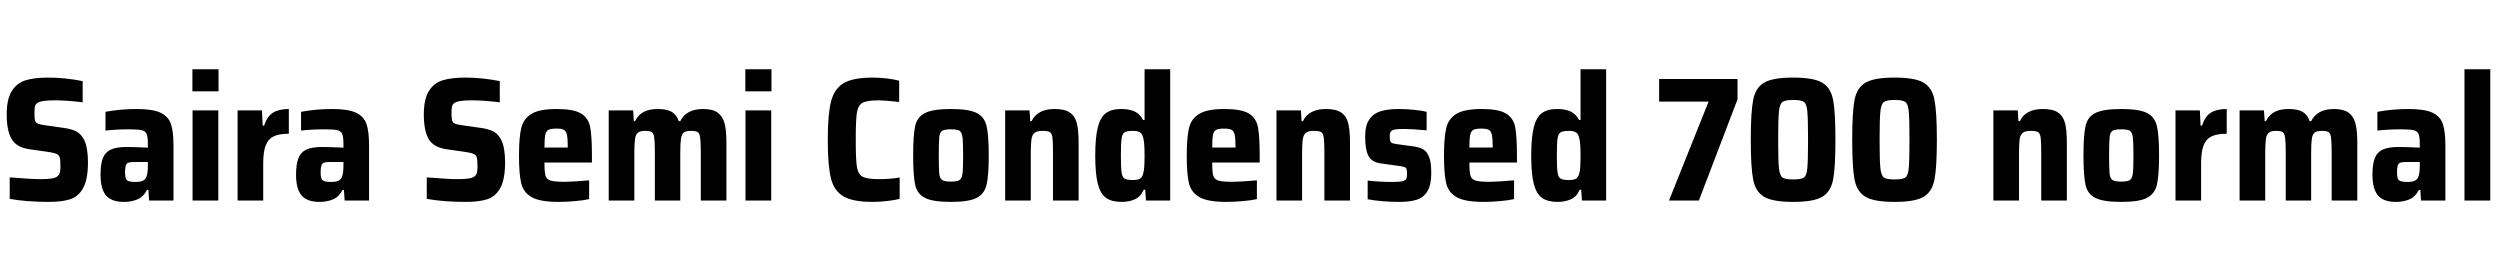 <svg xmlns="http://www.w3.org/2000/svg" xmlns:xlink="http://www.w3.org/1999/xlink" width="339.648" height="37.776"><path fill="black" d="M6.62 27.43Q3.62 27.43 1.32 27.02L1.32 27.02L1.32 24.10Q4.30 24.34 5.54 24.34L5.54 24.34Q6.53 24.34 7.08 24.24Q7.63 24.14 7.87 23.90L7.87 23.90Q8.09 23.69 8.15 23.38Q8.21 23.06 8.21 22.49L8.21 22.49Q8.21 21.72 8.11 21.40Q8.02 21.07 7.72 20.93Q7.42 20.78 6.70 20.66L6.70 20.66L4.03 20.28Q2.21 20.02 1.56 18.86Q0.91 17.71 0.91 15.55L0.91 15.55Q0.91 13.46 1.61 12.36Q2.30 11.26 3.50 10.90Q4.70 10.54 6.55 10.54L6.55 10.54Q8.83 10.54 11.23 11.02L11.23 11.02L11.23 13.90Q9.07 13.63 7.39 13.63L7.39 13.63Q5.62 13.63 5.11 13.97L5.11 13.97Q4.82 14.14 4.75 14.44Q4.68 14.74 4.68 15.36L4.68 15.36Q4.68 16.06 4.75 16.34Q4.82 16.63 5.08 16.76Q5.33 16.90 5.95 16.99L5.95 16.99L8.81 17.40Q9.77 17.54 10.40 17.88Q11.04 18.22 11.45 19.03L11.45 19.03Q11.95 20.09 11.95 22.06L11.95 22.06Q11.95 24.36 11.30 25.54Q10.66 26.71 9.54 27.07Q8.42 27.43 6.62 27.43L6.62 27.43ZM16.82 27.43Q15.17 27.43 14.41 26.56Q13.66 25.68 13.66 23.74L13.66 23.74Q13.66 22.32 13.97 21.50Q14.28 20.69 15.04 20.33Q15.79 19.97 17.18 19.97L17.18 19.97Q18.22 19.97 20.09 20.06L20.09 20.06L20.09 19.56Q20.09 18.58 19.91 18.18Q19.73 17.78 19.22 17.68Q18.72 17.57 17.47 17.57L17.47 17.57Q15.77 17.57 14.33 17.74L14.33 17.74L14.33 15.19Q16.37 14.81 18.58 14.81L18.58 14.81Q20.74 14.81 21.80 15.31Q22.87 15.82 23.22 16.84Q23.57 17.86 23.57 19.80L23.57 19.80L23.57 27.24L20.26 27.24L20.16 25.80L19.97 25.80Q19.49 26.74 18.68 27.08Q17.88 27.43 16.82 27.43L16.82 27.43ZM18.43 24.72Q18.98 24.72 19.31 24.60Q19.63 24.48 19.82 24.17L19.82 24.17Q20.09 23.69 20.09 22.54L20.09 22.54L20.09 22.01L18.24 22.01Q17.69 22.01 17.44 22.10Q17.18 22.20 17.09 22.50Q16.99 22.80 16.99 23.42L16.99 23.42Q16.99 23.98 17.09 24.24Q17.18 24.50 17.48 24.61Q17.78 24.72 18.43 24.72L18.43 24.72ZM29.69 12.41L26.14 12.41L26.14 9.41L29.69 9.41L29.69 12.41ZM29.66 27.24L26.16 27.24L26.16 15.00L29.66 15.00L29.66 27.24ZM32.28 27.24L32.28 15.00L35.59 15.00L35.69 17.06L35.88 17.06Q36.31 15.79 37.10 15.30Q37.90 14.81 39.24 14.81L39.24 14.81L39.24 18.17Q37.92 18.17 37.18 18.53Q36.43 18.89 36.10 19.75Q35.76 20.62 35.76 22.18L35.76 22.18L35.76 27.24L32.28 27.24ZM43.39 27.43Q41.74 27.43 40.98 26.56Q40.22 25.68 40.22 23.74L40.22 23.74Q40.22 22.32 40.54 21.50Q40.85 20.69 41.60 20.33Q42.36 19.97 43.75 19.97L43.75 19.97Q44.78 19.97 46.66 20.06L46.66 20.06L46.66 19.56Q46.66 18.58 46.48 18.18Q46.30 17.78 45.79 17.68Q45.29 17.57 44.04 17.57L44.04 17.57Q42.34 17.57 40.90 17.74L40.90 17.74L40.90 15.19Q42.94 14.81 45.14 14.81L45.14 14.81Q47.30 14.81 48.37 15.31Q49.44 15.82 49.79 16.84Q50.14 17.86 50.14 19.80L50.14 19.80L50.14 27.24L46.82 27.24L46.73 25.80L46.54 25.80Q46.06 26.74 45.25 27.08Q44.45 27.43 43.39 27.43L43.39 27.43ZM45 24.72Q45.55 24.72 45.88 24.60Q46.20 24.48 46.39 24.17L46.39 24.17Q46.66 23.69 46.66 22.54L46.66 22.54L46.66 22.01L44.81 22.01Q44.26 22.01 44.00 22.10Q43.75 22.20 43.66 22.50Q43.56 22.80 43.56 23.42L43.56 23.42Q43.56 23.98 43.66 24.24Q43.75 24.50 44.05 24.61Q44.35 24.72 45 24.72L45 24.72ZM63.29 27.43Q60.29 27.43 57.98 27.02L57.98 27.02L57.98 24.10Q60.96 24.34 62.21 24.34L62.21 24.34Q63.19 24.34 63.74 24.24Q64.30 24.14 64.54 23.90L64.54 23.90Q64.75 23.69 64.81 23.38Q64.87 23.06 64.87 22.49L64.87 22.49Q64.87 21.72 64.78 21.40Q64.68 21.07 64.38 20.93Q64.08 20.78 63.36 20.66L63.36 20.66L60.70 20.28Q58.87 20.02 58.22 18.86Q57.58 17.71 57.58 15.55L57.58 15.55Q57.58 13.46 58.27 12.36Q58.97 11.26 60.17 10.90Q61.37 10.54 63.22 10.54L63.22 10.54Q65.50 10.54 67.90 11.02L67.90 11.02L67.90 13.90Q65.74 13.63 64.06 13.63L64.06 13.63Q62.28 13.63 61.78 13.97L61.78 13.97Q61.49 14.14 61.42 14.44Q61.34 14.74 61.34 15.36L61.34 15.36Q61.34 16.06 61.42 16.34Q61.49 16.63 61.74 16.76Q61.99 16.90 62.62 16.99L62.62 16.99L65.47 17.40Q66.43 17.54 67.07 17.88Q67.70 18.22 68.11 19.03L68.11 19.03Q68.62 20.09 68.62 22.06L68.62 22.06Q68.62 24.36 67.97 25.54Q67.32 26.71 66.20 27.07Q65.09 27.43 63.29 27.43L63.29 27.43ZM80.42 21.14L80.42 22.08L73.97 22.08Q73.97 23.38 74.11 23.87Q74.26 24.36 74.80 24.53Q75.34 24.70 76.70 24.70L76.70 24.70Q77.74 24.70 80.04 24.50L80.04 24.50L80.04 27.05Q79.32 27.22 78.16 27.32Q76.99 27.43 75.89 27.43L75.89 27.43Q73.42 27.43 72.28 26.81Q71.14 26.18 70.82 24.94Q70.51 23.69 70.51 21.14L70.51 21.14Q70.51 18.65 70.82 17.38Q71.14 16.10 72.22 15.46Q73.30 14.81 75.62 14.81L75.62 14.81Q77.93 14.81 78.94 15.42Q79.94 16.03 80.18 17.26Q80.42 18.48 80.42 21.14L80.42 21.14ZM75.58 17.47Q74.83 17.47 74.51 17.64Q74.18 17.81 74.08 18.32Q73.97 18.84 73.97 20.04L73.97 20.04L77.14 20.04Q77.14 18.82 77.02 18.30Q76.90 17.78 76.58 17.63Q76.27 17.47 75.58 17.47L75.58 17.47ZM95.21 27.24L95.21 20.69Q95.21 19.25 95.12 18.67Q95.04 18.10 94.78 17.94Q94.51 17.78 93.86 17.78L93.86 17.78Q93.19 17.78 92.89 18.02Q92.59 18.26 92.51 18.89Q92.42 19.51 92.42 20.90L92.42 20.90L92.42 27.24L88.97 27.24L88.97 20.69Q88.97 19.25 88.88 18.67Q88.80 18.10 88.54 17.94Q88.27 17.78 87.62 17.78L87.62 17.78Q86.95 17.78 86.65 18.04Q86.35 18.29 86.27 18.90Q86.18 19.51 86.18 20.90L86.18 20.90L86.18 27.24L82.70 27.24L82.70 15.00L86.02 15.00L86.11 16.46L86.28 16.46Q86.71 15.58 87.48 15.19Q88.25 14.81 89.35 14.81L89.35 14.81Q90.60 14.81 91.27 15.20Q91.94 15.60 92.21 16.46L92.21 16.46L92.42 16.46Q93.24 14.81 95.52 14.81L95.52 14.81Q96.82 14.81 97.50 15.30Q98.18 15.79 98.44 16.75Q98.69 17.71 98.69 19.34L98.69 19.34L98.69 27.24L95.21 27.24ZM104.81 12.41L101.26 12.41L101.26 9.41L104.81 9.41L104.81 12.41ZM104.78 27.24L101.28 27.24L101.28 15.00L104.78 15.00L104.78 27.24ZM122.23 27.02Q121.56 27.19 120.53 27.31Q119.50 27.43 118.58 27.43L118.58 27.43Q115.87 27.43 114.59 26.68Q113.30 25.92 112.88 24.19Q112.46 22.46 112.46 18.98L112.46 18.98Q112.46 15.55 112.90 13.81Q113.33 12.07 114.61 11.30Q115.90 10.54 118.58 10.54L118.58 10.54Q119.52 10.54 120.52 10.66Q121.51 10.78 122.16 10.97L122.16 10.97L122.16 13.85Q120.12 13.63 119.45 13.63L119.45 13.63Q117.82 13.63 117.20 13.96Q116.59 14.28 116.42 15.28Q116.26 16.27 116.26 18.98L116.26 18.98Q116.26 21.70 116.42 22.69Q116.59 23.69 117.20 24.01Q117.82 24.34 119.45 24.34L119.45 24.34Q120.84 24.34 122.23 24.12L122.23 24.12L122.23 27.02ZM129.19 27.43Q126.77 27.43 125.70 26.90Q124.63 26.38 124.34 25.14Q124.06 23.90 124.06 21.12L124.06 21.12Q124.06 18.34 124.34 17.10Q124.63 15.86 125.70 15.34Q126.77 14.81 129.19 14.81L129.19 14.81Q131.62 14.81 132.67 15.34Q133.73 15.86 134.03 17.10Q134.33 18.34 134.33 21.12L134.33 21.12Q134.33 23.88 134.03 25.12Q133.73 26.35 132.67 26.89Q131.62 27.43 129.19 27.43L129.19 27.43ZM129.19 24.67Q130.06 24.67 130.37 24.46Q130.68 24.24 130.76 23.59Q130.85 22.94 130.85 21.12L130.85 21.12Q130.85 19.30 130.76 18.64Q130.68 17.98 130.37 17.77Q130.06 17.57 129.19 17.57L129.19 17.57Q128.33 17.57 128.00 17.77Q127.68 17.98 127.61 18.62Q127.54 19.27 127.54 21.12L127.54 21.12Q127.54 22.97 127.61 23.60Q127.68 24.24 128.00 24.46Q128.33 24.67 129.19 24.67L129.19 24.67ZM143.06 27.24L143.06 20.69Q143.06 19.22 142.98 18.66Q142.90 18.10 142.62 17.94Q142.34 17.78 141.62 17.78L141.62 17.78Q140.88 17.78 140.56 18.04Q140.23 18.29 140.14 18.90Q140.04 19.51 140.04 20.90L140.04 20.90L140.04 27.24L136.56 27.24L136.56 15.00L139.87 15.00L139.97 16.46L140.16 16.46Q140.93 14.81 143.28 14.81L143.28 14.81Q144.67 14.81 145.37 15.30Q146.06 15.79 146.30 16.75Q146.54 17.71 146.54 19.39L146.54 19.39L146.54 27.24L143.06 27.24ZM152.38 27.43Q151.03 27.43 150.26 26.88Q149.50 26.33 149.15 24.98Q148.80 23.64 148.80 21.14L148.80 21.14Q148.80 18.70 149.14 17.33Q149.47 15.96 150.23 15.38Q150.98 14.81 152.33 14.81L152.33 14.81Q153.41 14.81 154.14 15.14Q154.87 15.48 155.30 16.30L155.30 16.30L155.50 16.30L155.50 9.41L158.98 9.41L158.98 27.24L155.69 27.24L155.59 25.78L155.38 25.78Q154.99 26.71 154.20 27.07Q153.41 27.43 152.38 27.43L152.38 27.43ZM153.91 24.46Q154.54 24.46 154.85 24.29Q155.16 24.12 155.30 23.64L155.30 23.64Q155.42 23.23 155.46 22.66Q155.50 22.08 155.50 21.12L155.50 21.12Q155.50 19.37 155.33 18.79L155.33 18.79Q155.21 18.19 154.88 17.99Q154.56 17.78 153.91 17.78L153.91 17.78Q153.10 17.78 152.78 17.98Q152.47 18.17 152.38 18.82Q152.28 19.46 152.28 21.12L152.28 21.12Q152.28 22.78 152.38 23.42Q152.47 24.07 152.78 24.26Q153.10 24.46 153.91 24.46L153.91 24.46ZM171.14 21.14L171.14 22.08L164.69 22.08Q164.69 23.38 164.83 23.87Q164.98 24.36 165.52 24.53Q166.06 24.70 167.42 24.70L167.42 24.70Q168.46 24.70 170.76 24.50L170.76 24.50L170.76 27.05Q170.04 27.22 168.88 27.32Q167.71 27.43 166.61 27.43L166.61 27.43Q164.14 27.43 163.00 26.81Q161.86 26.18 161.54 24.94Q161.23 23.69 161.23 21.14L161.23 21.14Q161.23 18.65 161.54 17.38Q161.86 16.10 162.94 15.46Q164.02 14.81 166.34 14.81L166.34 14.81Q168.65 14.81 169.66 15.42Q170.66 16.03 170.90 17.26Q171.14 18.48 171.14 21.14L171.14 21.14ZM166.30 17.47Q165.55 17.47 165.23 17.64Q164.90 17.81 164.80 18.32Q164.69 18.84 164.69 20.04L164.69 20.04L167.86 20.04Q167.86 18.82 167.74 18.30Q167.62 17.78 167.30 17.63Q166.99 17.47 166.30 17.47L166.30 17.47ZM179.93 27.24L179.93 20.69Q179.93 19.22 179.84 18.66Q179.76 18.10 179.48 17.94Q179.21 17.78 178.49 17.78L178.49 17.78Q177.74 17.78 177.42 18.04Q177.10 18.29 177.00 18.90Q176.90 19.51 176.90 20.90L176.90 20.90L176.90 27.24L173.42 27.24L173.42 15.00L176.74 15.00L176.83 16.46L177.02 16.46Q177.79 14.81 180.14 14.81L180.14 14.81Q181.54 14.81 182.23 15.30Q182.93 15.79 183.17 16.75Q183.41 17.71 183.41 19.39L183.41 19.39L183.41 27.24L179.93 27.24ZM190.10 27.43Q189.07 27.43 187.87 27.34Q186.67 27.24 185.81 27.07L185.81 27.07L185.81 24.53Q187.39 24.72 189.12 24.72L189.12 24.72Q190.06 24.72 190.48 24.64Q190.90 24.55 191.03 24.34Q191.16 24.12 191.16 23.64L191.16 23.64Q191.16 23.16 191.09 22.97Q191.02 22.78 190.80 22.69Q190.58 22.61 190.03 22.54L190.03 22.54L187.58 22.20Q186.36 22.03 185.92 21.19Q185.47 20.35 185.47 18.53L185.47 18.53Q185.47 17.04 186.04 16.22Q186.60 15.41 187.58 15.11Q188.57 14.81 190.06 14.81L190.06 14.81Q191.02 14.81 192.10 14.92Q193.18 15.02 193.82 15.19L193.82 15.19L193.82 17.71Q191.81 17.52 190.75 17.52L190.75 17.52Q189.91 17.52 189.52 17.59Q189.12 17.66 188.96 17.87Q188.81 18.07 188.81 18.53L188.81 18.53Q188.81 18.98 188.87 19.16Q188.93 19.34 189.11 19.43Q189.29 19.51 189.77 19.58L189.77 19.58L192.10 19.90Q192.89 20.02 193.38 20.30Q193.87 20.59 194.16 21.34Q194.45 22.08 194.45 23.50L194.45 23.50Q194.45 25.13 193.93 25.98Q193.42 26.83 192.49 27.13Q191.57 27.43 190.10 27.43L190.10 27.43ZM206.09 21.14L206.09 22.08L199.63 22.08Q199.63 23.38 199.78 23.87Q199.92 24.36 200.46 24.53Q201.00 24.70 202.37 24.70L202.37 24.70Q203.40 24.70 205.70 24.50L205.70 24.50L205.70 27.05Q204.98 27.22 203.82 27.32Q202.66 27.43 201.55 27.43L201.55 27.43Q199.08 27.43 197.94 26.81Q196.80 26.18 196.49 24.94Q196.18 23.69 196.18 21.14L196.18 21.14Q196.18 18.65 196.49 17.38Q196.80 16.10 197.88 15.46Q198.96 14.81 201.29 14.81L201.29 14.81Q203.59 14.81 204.60 15.42Q205.61 16.03 205.85 17.26Q206.09 18.48 206.09 21.14L206.09 21.14ZM201.24 17.47Q200.50 17.47 200.17 17.64Q199.85 17.81 199.74 18.32Q199.63 18.84 199.63 20.04L199.63 20.04L202.80 20.04Q202.80 18.82 202.68 18.30Q202.56 17.78 202.25 17.63Q201.94 17.47 201.24 17.47L201.24 17.47ZM211.61 27.43Q210.26 27.43 209.50 26.88Q208.73 26.33 208.38 24.98Q208.03 23.64 208.03 21.14L208.03 21.14Q208.03 18.70 208.37 17.33Q208.70 15.96 209.46 15.38Q210.22 14.81 211.56 14.81L211.56 14.81Q212.64 14.81 213.37 15.14Q214.10 15.48 214.54 16.30L214.54 16.30L214.73 16.30L214.73 9.41L218.21 9.41L218.21 27.24L214.92 27.24L214.82 25.78L214.61 25.78Q214.22 26.71 213.43 27.07Q212.64 27.43 211.61 27.43L211.61 27.43ZM213.14 24.46Q213.77 24.46 214.08 24.29Q214.39 24.12 214.54 23.64L214.54 23.64Q214.66 23.23 214.69 22.66Q214.73 22.08 214.73 21.12L214.73 21.12Q214.73 19.37 214.56 18.79L214.56 18.79Q214.44 18.19 214.12 17.99Q213.79 17.78 213.14 17.78L213.14 17.78Q212.33 17.78 212.02 17.98Q211.70 18.17 211.61 18.82Q211.51 19.46 211.51 21.12L211.51 21.12Q211.51 22.78 211.61 23.42Q211.70 24.07 212.02 24.26Q212.33 24.46 213.14 24.46L213.14 24.46ZM230.81 27.24L226.75 27.24L232.13 13.80L225.41 13.80L225.41 10.73L236.06 10.73L236.06 13.49L230.81 27.24ZM243.62 27.43Q240.86 27.43 239.69 26.75Q238.51 26.06 238.19 24.42Q237.86 22.78 237.86 18.98L237.86 18.98Q237.86 15.19 238.19 13.55Q238.51 11.90 239.69 11.22Q240.86 10.54 243.62 10.54L243.62 10.54Q246.38 10.54 247.55 11.22Q248.71 11.90 249.04 13.54Q249.36 15.17 249.36 18.98L249.36 18.98Q249.36 22.80 249.04 24.43Q248.71 26.06 247.55 26.75Q246.38 27.43 243.62 27.43L243.62 27.43ZM243.62 24.38Q244.70 24.38 245.08 24.12Q245.45 23.86 245.54 22.87Q245.64 21.89 245.64 18.98L245.64 18.98Q245.64 16.08 245.54 15.10Q245.45 14.11 245.08 13.85Q244.70 13.58 243.62 13.58L243.62 13.58Q242.54 13.58 242.17 13.85Q241.80 14.11 241.69 15.11Q241.58 16.10 241.58 18.98L241.58 18.98Q241.58 21.86 241.69 22.86Q241.80 23.86 242.17 24.12Q242.54 24.38 243.62 24.38L243.62 24.38ZM257.40 27.43Q254.64 27.43 253.46 26.75Q252.29 26.06 251.96 24.42Q251.64 22.78 251.64 18.98L251.64 18.98Q251.64 15.19 251.96 13.55Q252.29 11.90 253.46 11.22Q254.64 10.54 257.40 10.54L257.40 10.54Q260.16 10.54 261.32 11.22Q262.49 11.90 262.81 13.54Q263.14 15.17 263.14 18.98L263.14 18.98Q263.14 22.80 262.81 24.43Q262.49 26.06 261.32 26.75Q260.16 27.43 257.40 27.43L257.40 27.43ZM257.40 24.38Q258.48 24.38 258.85 24.12Q259.22 23.86 259.32 22.87Q259.42 21.89 259.42 18.98L259.42 18.98Q259.42 16.08 259.32 15.10Q259.22 14.11 258.85 13.85Q258.48 13.58 257.40 13.58L257.40 13.58Q256.32 13.58 255.95 13.85Q255.58 14.11 255.47 15.11Q255.36 16.10 255.36 18.98L255.36 18.98Q255.36 21.86 255.47 22.86Q255.58 23.86 255.95 24.12Q256.32 24.38 257.40 24.38L257.40 24.38ZM277.32 27.24L277.32 20.69Q277.32 19.22 277.24 18.66Q277.15 18.10 276.88 17.94Q276.60 17.78 275.88 17.78L275.88 17.78Q275.14 17.78 274.81 18.04Q274.49 18.29 274.39 18.90Q274.30 19.51 274.30 20.90L274.30 20.90L274.30 27.24L270.82 27.24L270.82 15.00L274.13 15.00L274.22 16.46L274.42 16.46Q275.18 14.81 277.54 14.81L277.54 14.81Q278.93 14.81 279.62 15.30Q280.32 15.79 280.56 16.75Q280.80 17.71 280.80 19.39L280.80 19.39L280.80 27.24L277.32 27.24ZM288.19 27.43Q285.77 27.43 284.70 26.90Q283.63 26.38 283.34 25.14Q283.06 23.90 283.06 21.12L283.06 21.12Q283.06 18.34 283.34 17.10Q283.63 15.86 284.70 15.34Q285.77 14.81 288.19 14.81L288.19 14.81Q290.62 14.81 291.67 15.34Q292.73 15.86 293.03 17.10Q293.33 18.34 293.33 21.12L293.33 21.12Q293.33 23.88 293.03 25.12Q292.73 26.35 291.67 26.89Q290.62 27.43 288.19 27.43L288.19 27.43ZM288.19 24.67Q289.06 24.67 289.37 24.46Q289.68 24.24 289.76 23.59Q289.85 22.94 289.85 21.12L289.85 21.12Q289.85 19.30 289.76 18.64Q289.68 17.98 289.37 17.77Q289.06 17.57 288.19 17.57L288.19 17.57Q287.33 17.57 287.00 17.77Q286.68 17.98 286.61 18.62Q286.54 19.27 286.54 21.12L286.54 21.12Q286.54 22.97 286.61 23.60Q286.68 24.24 287.00 24.46Q287.33 24.67 288.19 24.67L288.19 24.67ZM295.56 27.24L295.56 15.00L298.87 15.00L298.97 17.06L299.16 17.06Q299.59 15.79 300.38 15.30Q301.18 14.81 302.52 14.81L302.52 14.81L302.52 18.17Q301.20 18.17 300.46 18.53Q299.71 18.89 299.38 19.75Q299.04 20.62 299.04 22.18L299.04 22.18L299.04 27.24L295.56 27.24ZM316.78 27.24L316.78 20.69Q316.78 19.25 316.69 18.67Q316.61 18.10 316.34 17.94Q316.08 17.78 315.43 17.78L315.43 17.78Q314.76 17.78 314.46 18.02Q314.16 18.26 314.08 18.89Q313.99 19.51 313.99 20.90L313.99 20.90L313.99 27.24L310.54 27.24L310.54 20.69Q310.54 19.25 310.45 18.67Q310.37 18.10 310.10 17.94Q309.84 17.78 309.19 17.78L309.19 17.78Q308.52 17.78 308.22 18.04Q307.92 18.29 307.84 18.90Q307.75 19.51 307.75 20.90L307.75 20.90L307.75 27.24L304.27 27.24L304.27 15.00L307.58 15.00L307.68 16.46L307.85 16.46Q308.28 15.58 309.05 15.19Q309.82 14.81 310.92 14.81L310.92 14.81Q312.17 14.81 312.84 15.20Q313.51 15.60 313.78 16.46L313.78 16.46L313.99 16.46Q314.81 14.81 317.09 14.81L317.09 14.81Q318.38 14.81 319.07 15.30Q319.75 15.79 320.00 16.75Q320.26 17.71 320.26 19.34L320.26 19.34L320.26 27.24L316.78 27.24ZM325.49 27.43Q323.83 27.43 323.08 26.56Q322.32 25.68 322.32 23.74L322.32 23.74Q322.32 22.32 322.63 21.50Q322.94 20.69 323.70 20.33Q324.46 19.97 325.85 19.97L325.85 19.97Q326.88 19.97 328.75 20.06L328.75 20.06L328.75 19.56Q328.75 18.58 328.57 18.18Q328.39 17.78 327.89 17.68Q327.38 17.57 326.14 17.57L326.14 17.57Q324.43 17.57 322.99 17.74L322.99 17.74L322.99 15.19Q325.03 14.81 327.24 14.81L327.24 14.81Q329.40 14.81 330.47 15.31Q331.54 15.82 331.88 16.84Q332.23 17.86 332.23 19.80L332.23 19.80L332.23 27.24L328.92 27.24L328.82 25.80L328.63 25.80Q328.15 26.74 327.35 27.08Q326.54 27.43 325.49 27.43L325.49 27.43ZM327.10 24.72Q327.65 24.72 327.97 24.60Q328.30 24.48 328.49 24.17L328.49 24.17Q328.75 23.69 328.75 22.54L328.75 22.54L328.75 22.01L326.90 22.01Q326.35 22.01 326.10 22.10Q325.85 22.20 325.75 22.50Q325.66 22.80 325.66 23.42L325.66 23.42Q325.66 23.98 325.75 24.24Q325.85 24.50 326.15 24.61Q326.45 24.72 327.10 24.72L327.10 24.72ZM338.33 27.24L334.82 27.24L334.82 9.41L338.33 9.41L338.33 27.24Z"/></svg>